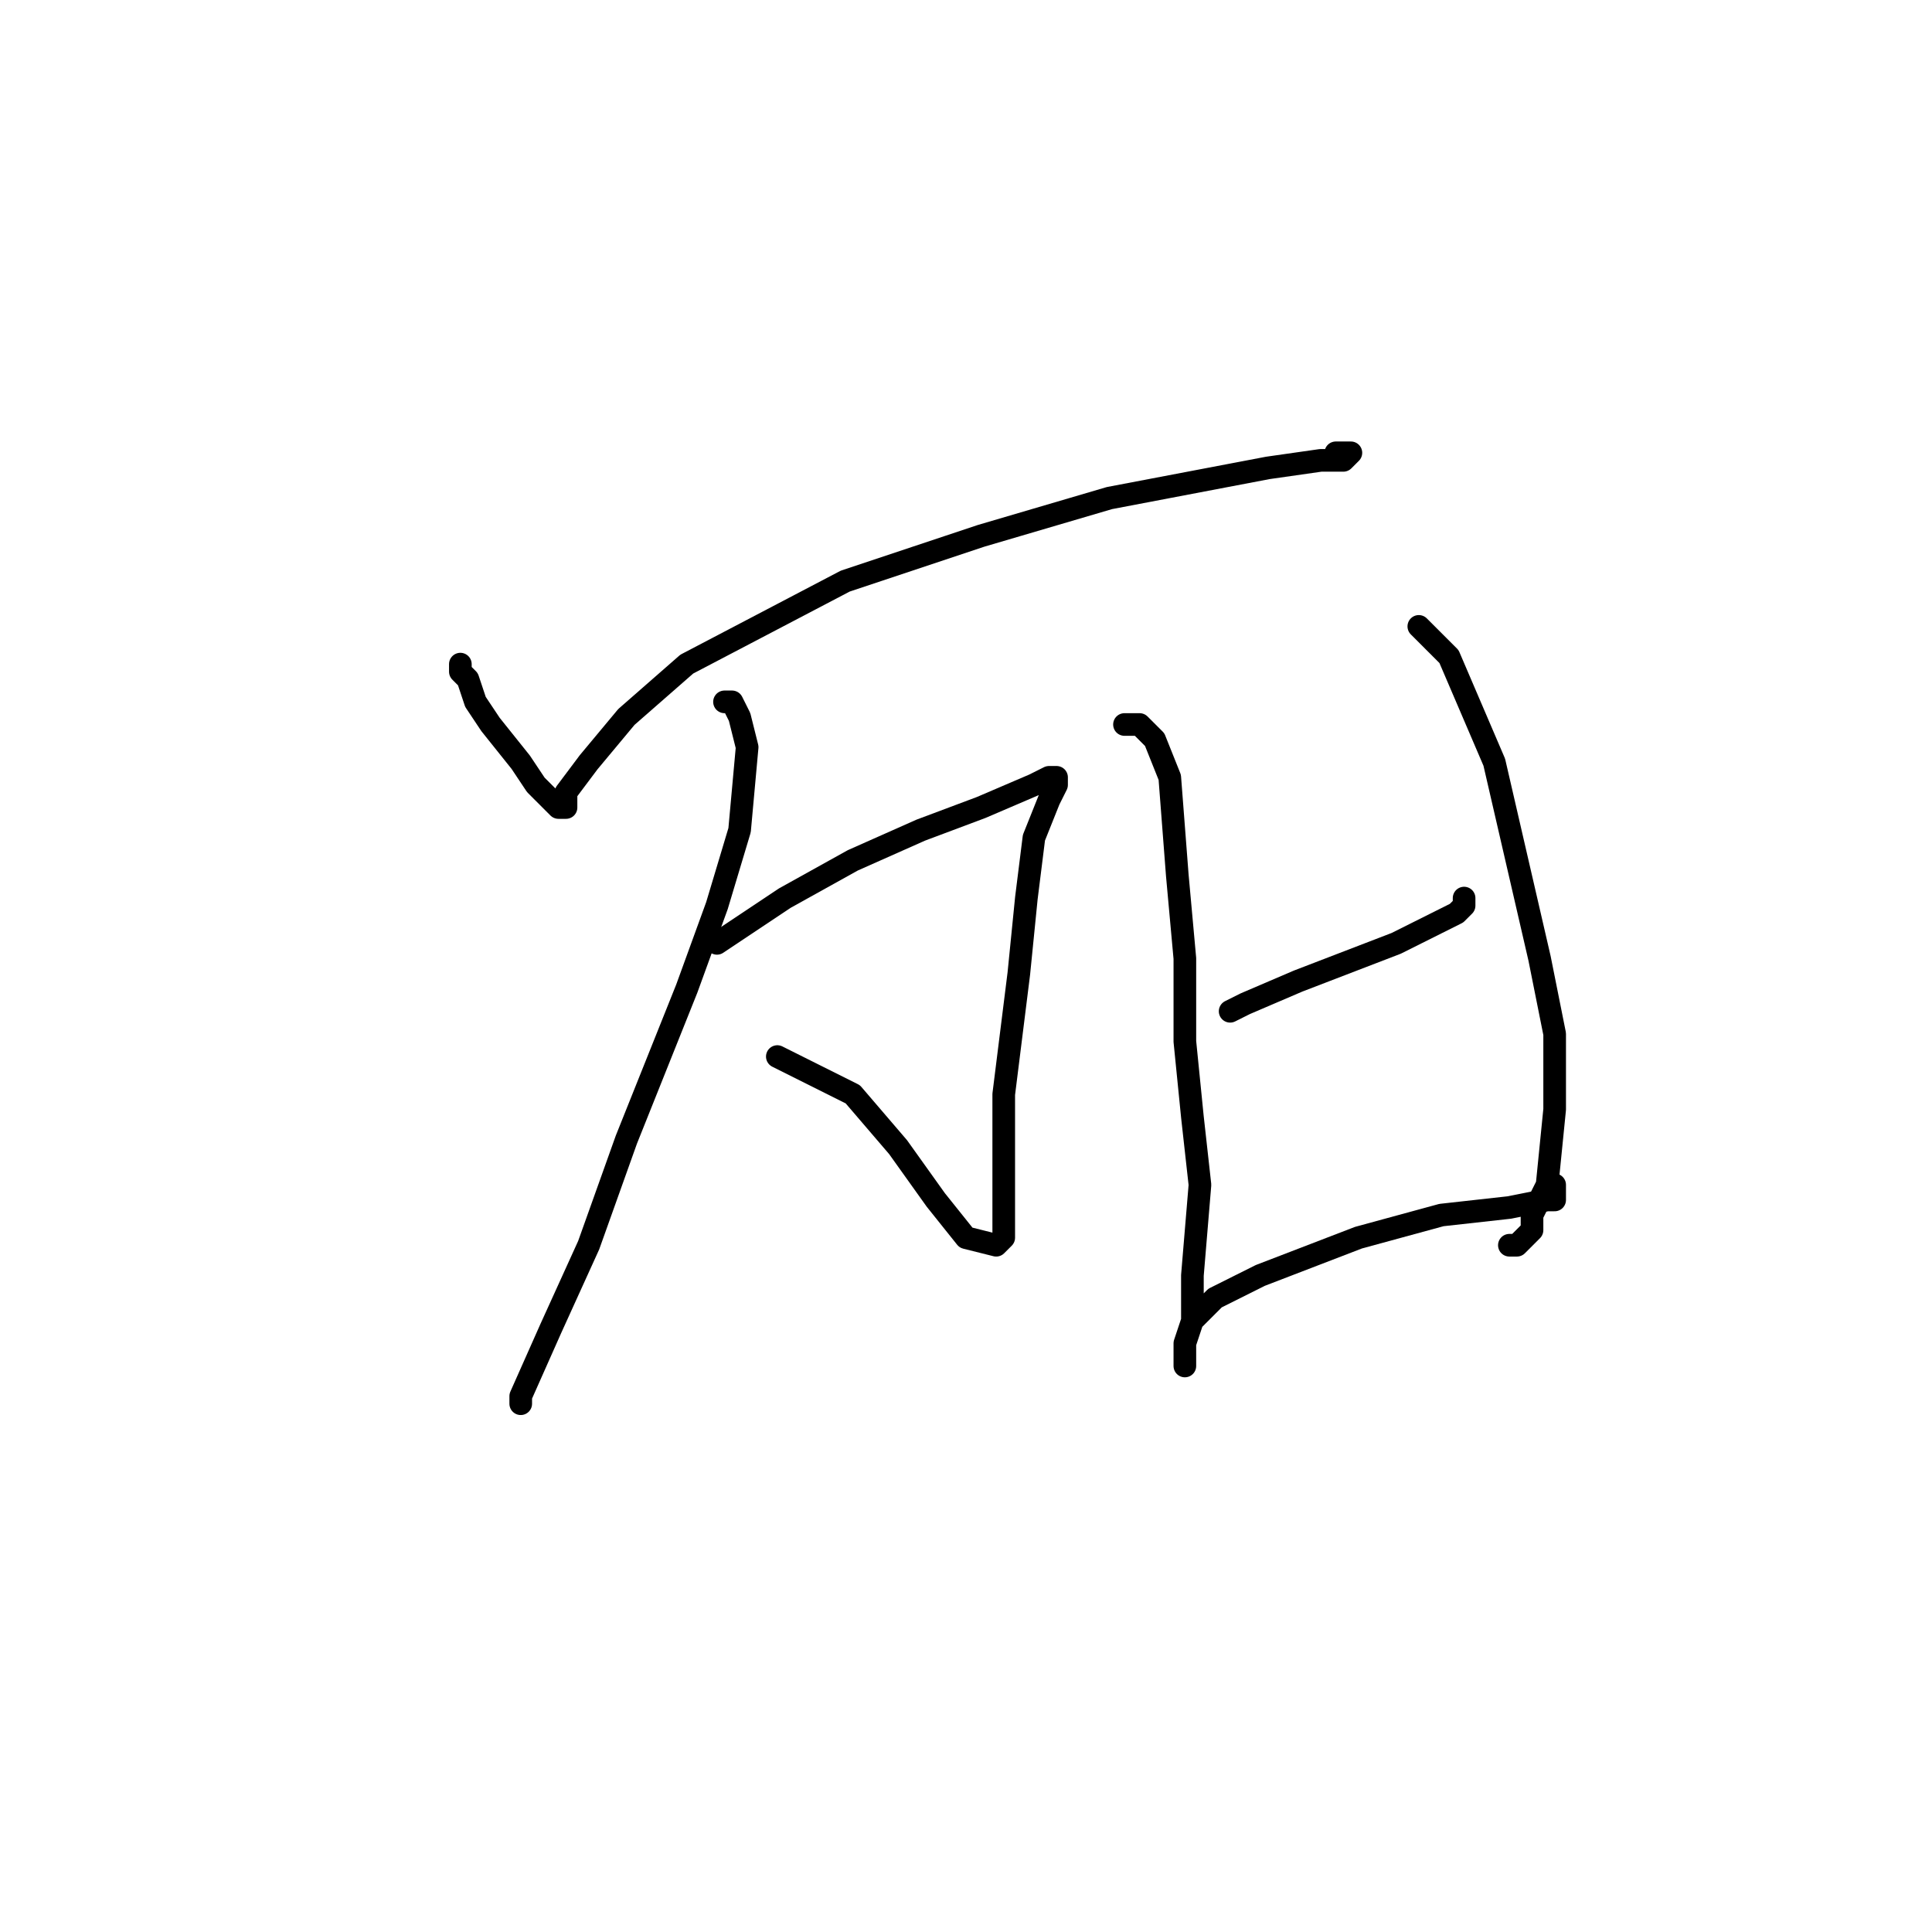 <?xml version="1.0" standalone="no"?>
    <svg width="256" height="256" xmlns="http://www.w3.org/2000/svg" version="1.1">
    <polyline stroke="black" stroke-width="3" stroke-linecap="round" fill="transparent" stroke-linejoin="round" points="61 88 61 89 62 90 63 93 65 96 69 101 71 104 73 106 74 107 74 107 75 107 75 105 78 101 83 95 91 88 112 77 130 71 147 66 168 62 175 61 178 61 179 60 178 60 177 60 177 60 " />
        <polyline stroke="black" stroke-width="3" stroke-linecap="round" fill="transparent" stroke-linejoin="round" points="96 93 97 93 98 95 99 99 98 110 95 120 91 131 83 151 78 165 73 176 69 185 69 186 69 186 " />
        <polyline stroke="black" stroke-width="3" stroke-linecap="round" fill="transparent" stroke-linejoin="round" points="95 125 104 119 113 114 122 110 130 107 137 104 139 103 139 103 140 103 140 104 139 106 137 111 136 119 135 129 133 145 133 155 133 161 133 164 132 165 128 164 124 159 119 152 113 145 105 141 103 140 103 140 " />
        <polyline stroke="black" stroke-width="3" stroke-linecap="round" fill="transparent" stroke-linejoin="round" points="149 96 149 96 151 96 153 98 155 103 156 116 157 127 157 138 158 148 159 157 158 169 158 175 157 178 157 180 157 181 157 181 157 180 157 178 158 175 161 172 167 169 180 164 191 161 200 160 205 159 206 159 206 159 206 158 206 158 206 157 206 157 " />
        <polyline stroke="black" stroke-width="3" stroke-linecap="round" fill="transparent" stroke-linejoin="round" points="163 134 165 133 172 130 185 125 191 122 193 121 194 120 194 119 194 119 " />
        <polyline stroke="black" stroke-width="3" stroke-linecap="round" fill="transparent" stroke-linejoin="round" points="188 83 192 87 198 101 201 114 204 127 206 137 206 147 205 157 203 161 203 163 201 165 200 165 200 165 200 165 " />
        </svg>